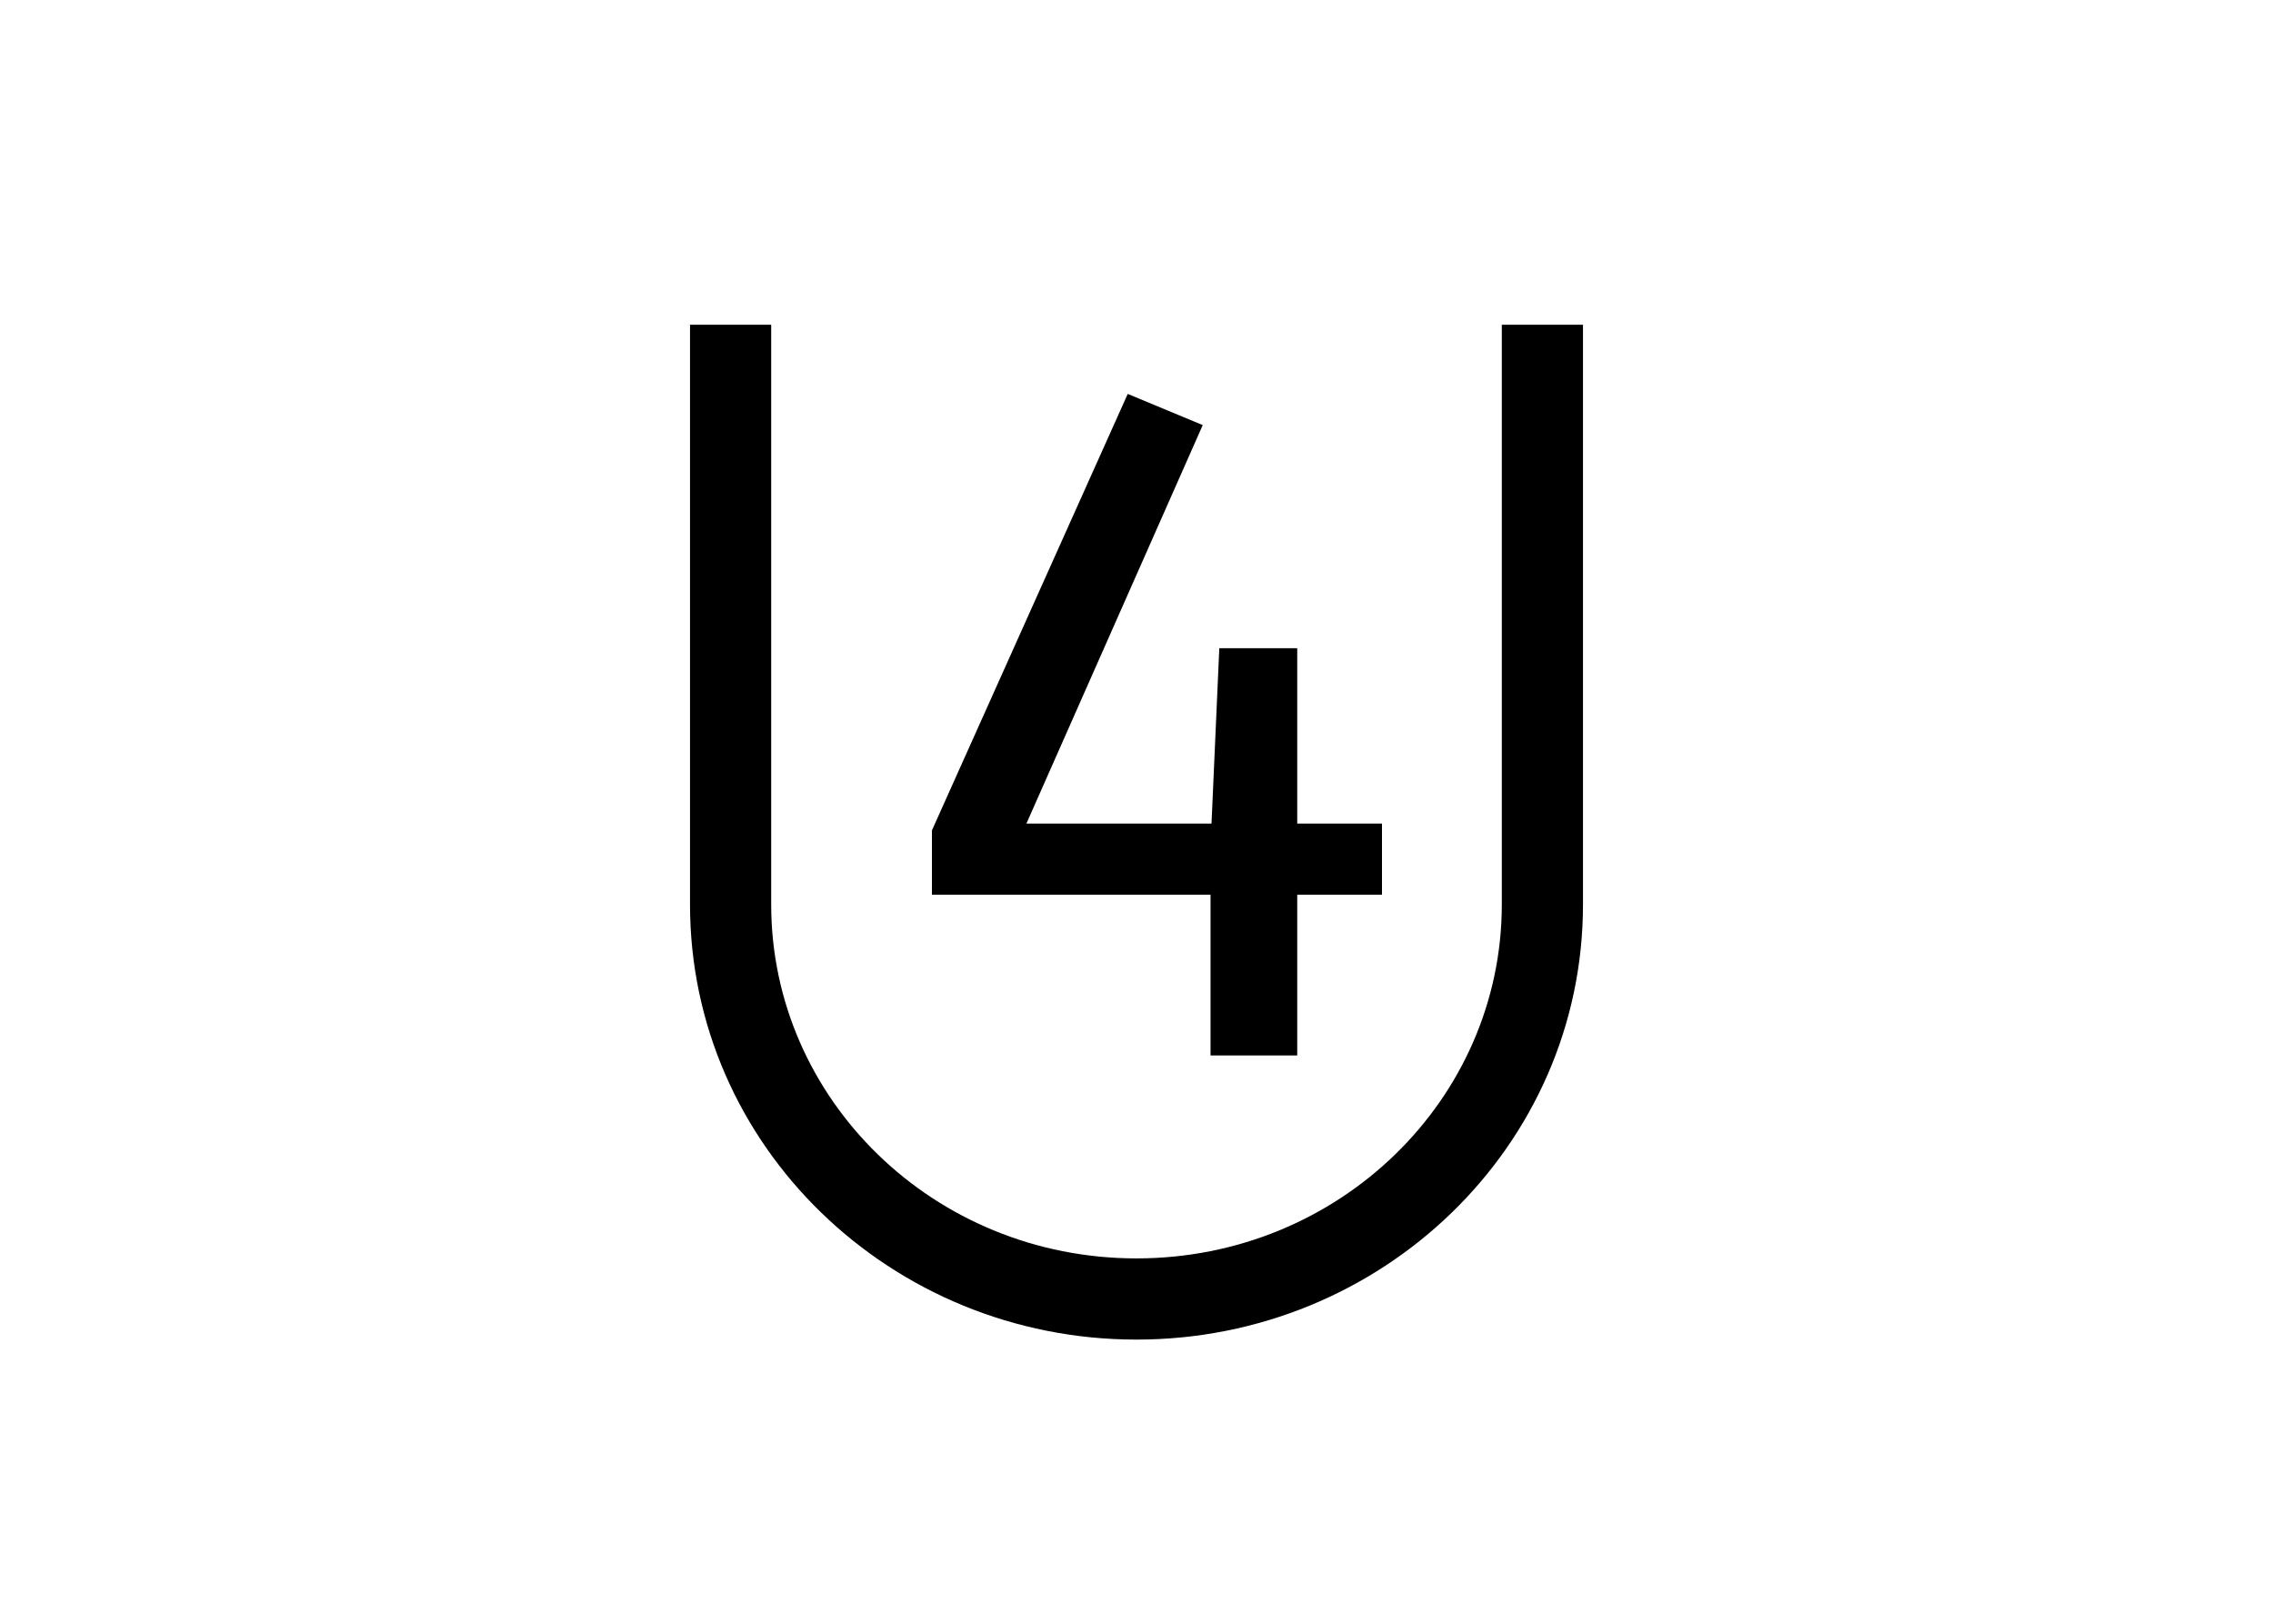 <svg width="28" height="20" viewBox="0 0 28 20" fill="none"
  xmlns="http://www.w3.org/2000/svg">
  <path fill-rule="evenodd" clip-rule="evenodd" d="M9.5 4V11.142C9.5 13.536 11.501 15.5 14 15.5C16.499 15.5 18.5 13.536 18.5 11.142V4H19.5V11.142C19.5 14.115 17.024 16.5 14 16.5C10.976 16.5 8.5 14.115 8.5 11.142V4H9.5Z" fill="black"/>
  <path d="M17.024 10.144V11.02H15.98V13H14.912V11.02H11.48V10.228L13.892 4.852L14.816 5.236L12.644 10.144H14.924L15.02 7.984H15.98V10.144H17.024Z" fill="black"/>
</svg>
